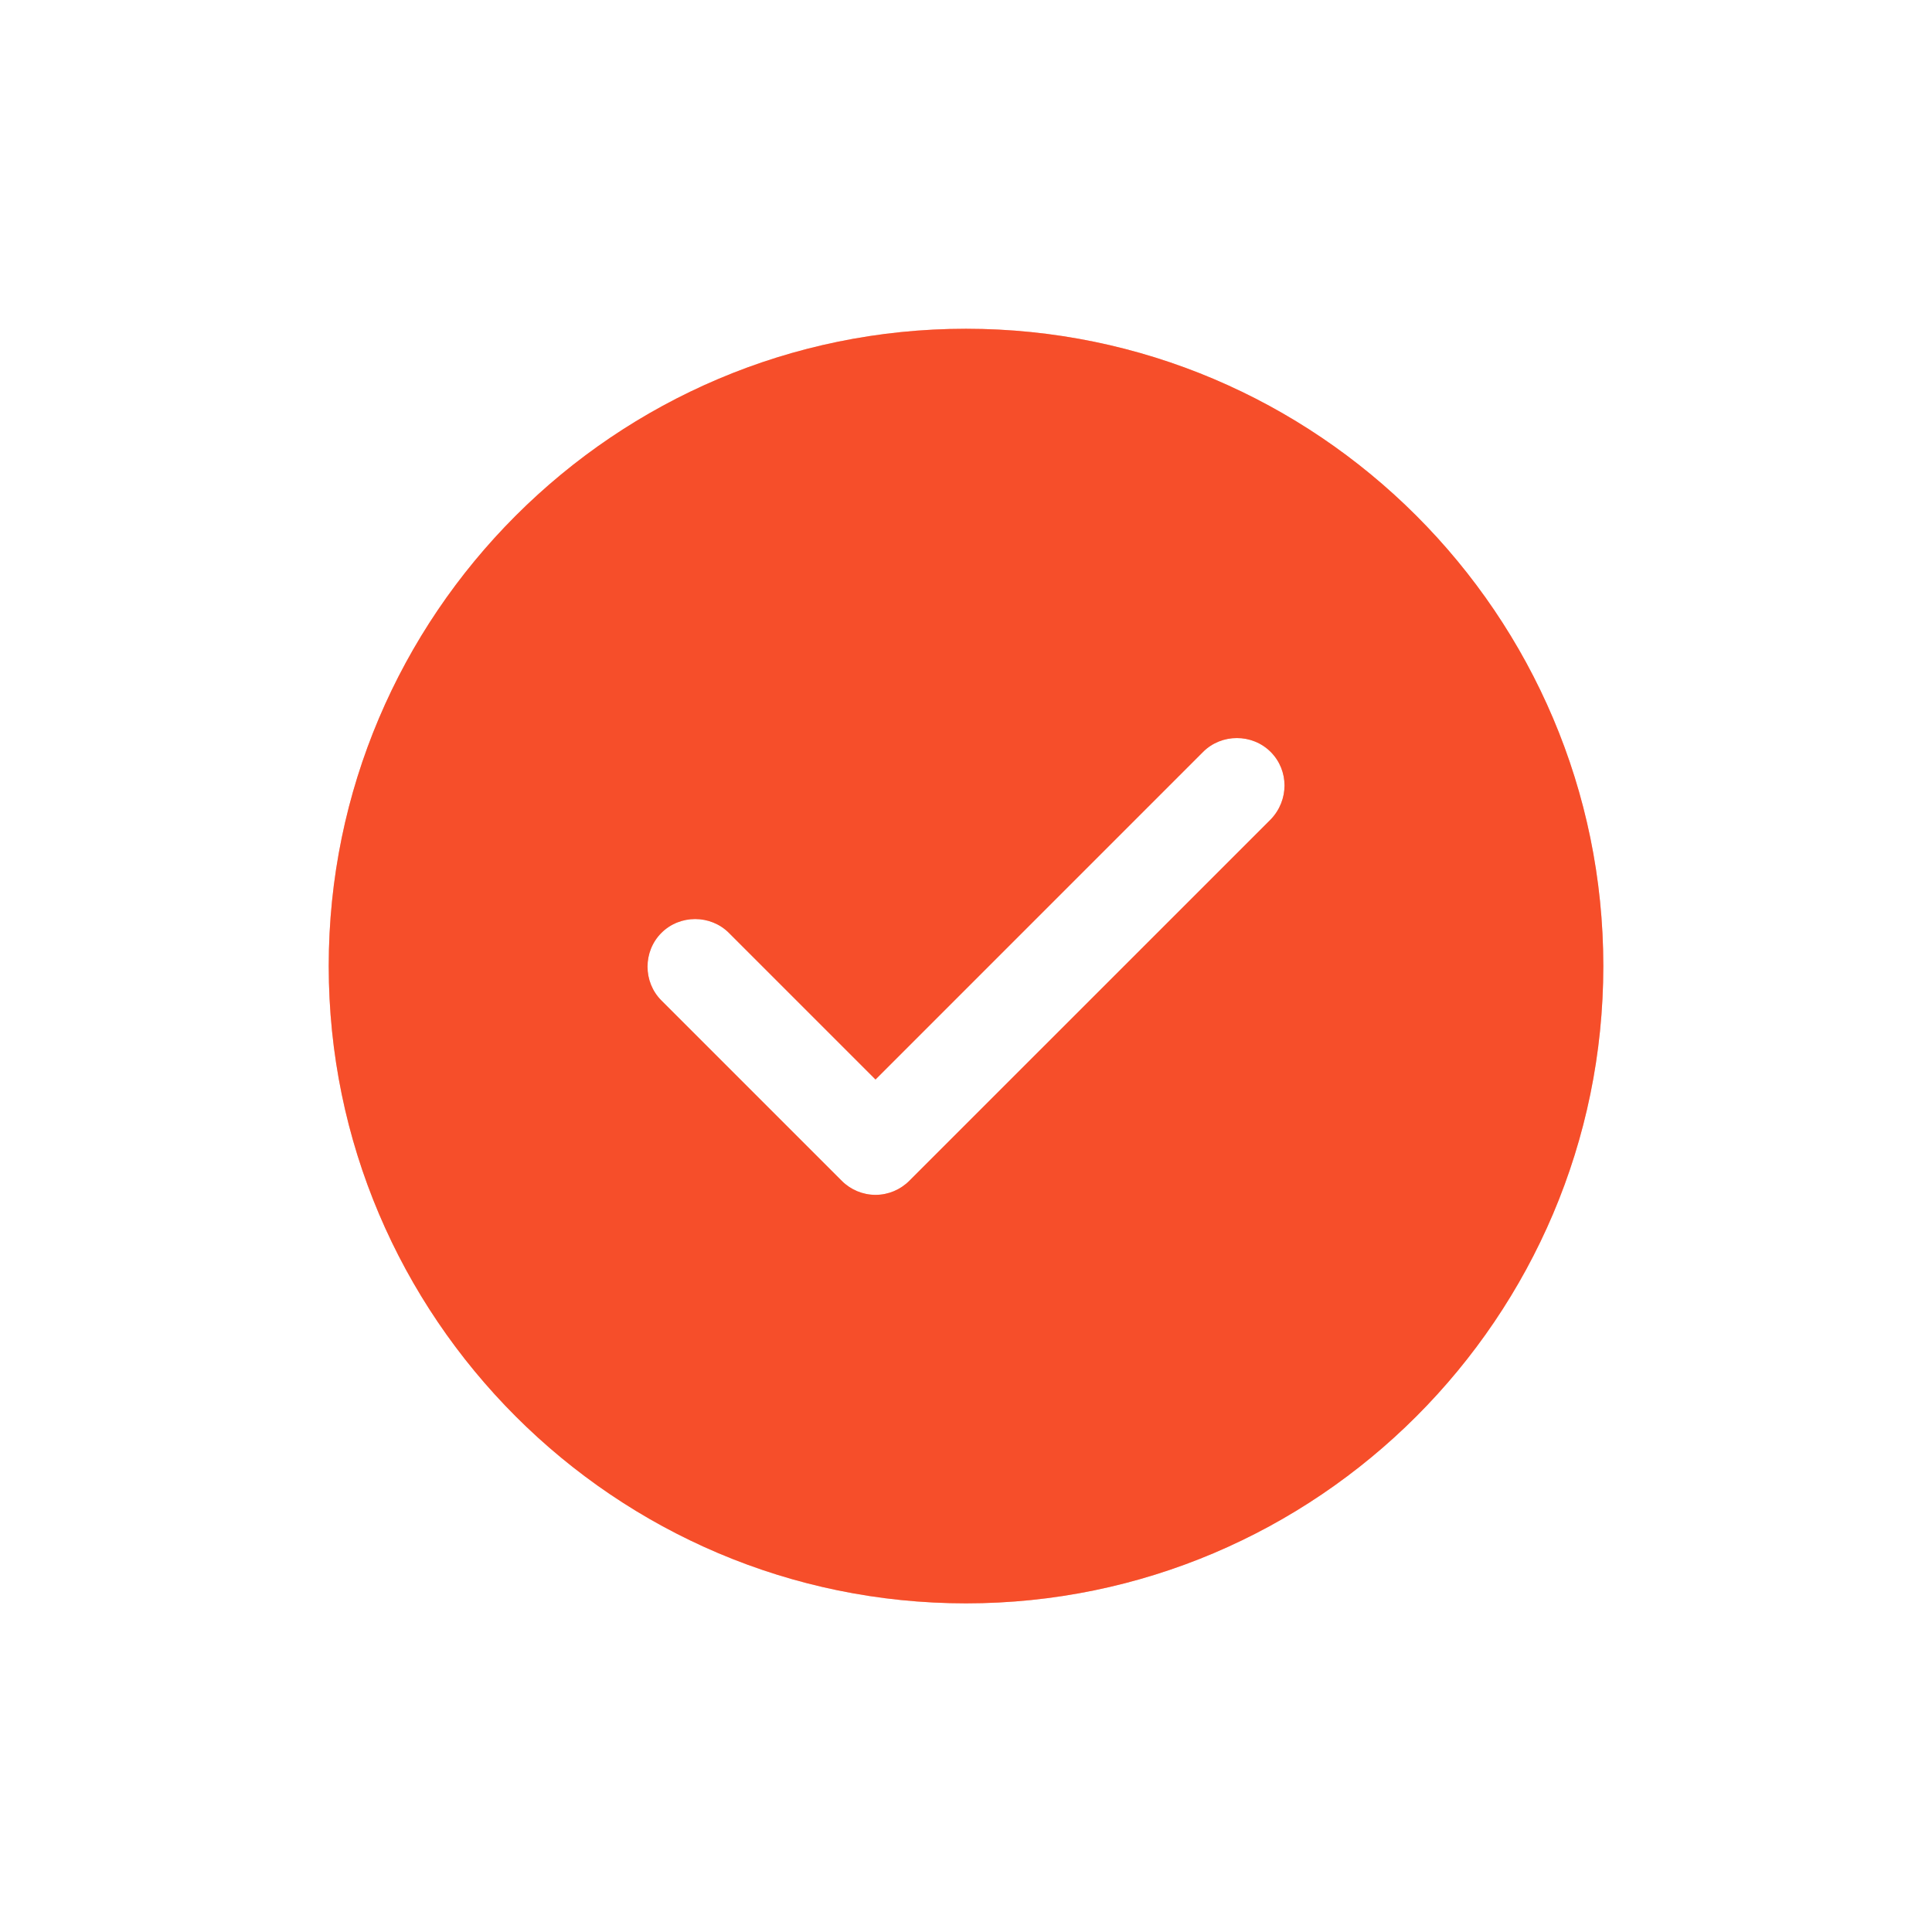 <svg width="48" height="48" viewBox="0 0 48 48" fill="none" xmlns="http://www.w3.org/2000/svg">
<g filter="url(#filter0_f_313_5094)">
<path d="M24 8.168C15.276 8.168 8.167 15.277 8.167 24.001C8.167 32.725 15.276 39.835 24 39.835C32.724 39.835 39.834 32.725 39.834 24.001C39.834 15.277 32.724 8.168 24 8.168ZM31.569 20.36L22.591 29.337C22.369 29.559 22.069 29.686 21.752 29.686C21.435 29.686 21.134 29.559 20.913 29.337L16.432 24.856C15.973 24.397 15.973 23.637 16.432 23.178C16.891 22.719 17.651 22.719 18.11 23.178L21.752 26.82L29.89 18.681C30.349 18.222 31.11 18.222 31.569 18.681C32.028 19.14 32.028 19.885 31.569 20.36Z" fill="#F64E2A" fill-opacity="0.4"/>
</g>
<path d="M24 8.168C15.276 8.168 8.167 15.277 8.167 24.001C8.167 32.725 15.276 39.835 24 39.835C32.724 39.835 39.834 32.725 39.834 24.001C39.834 15.277 32.724 8.168 24 8.168ZM31.569 20.36L22.591 29.337C22.369 29.559 22.069 29.686 21.752 29.686C21.435 29.686 21.134 29.559 20.913 29.337L16.432 24.856C15.973 24.397 15.973 23.637 16.432 23.178C16.891 22.719 17.651 22.719 18.11 23.178L21.752 26.82L29.89 18.681C30.349 18.222 31.11 18.222 31.569 18.681C32.028 19.14 32.028 19.885 31.569 20.36Z" fill="#F64E2A"/>
<defs>
<filter id="filter0_f_313_5094" x="0.167" y="0.168" width="47.667" height="47.666" filterUnits="userSpaceOnUse" color-interpolation-filters="sRGB">
<feFlood flood-opacity="0" result="BackgroundImageFix"/>
<feBlend mode="normal" in="SourceGraphic" in2="BackgroundImageFix" result="shape"/>
<feGaussianBlur stdDeviation="4" result="effect1_foregroundBlur_313_5094"/>
</filter>
</defs>
</svg>
